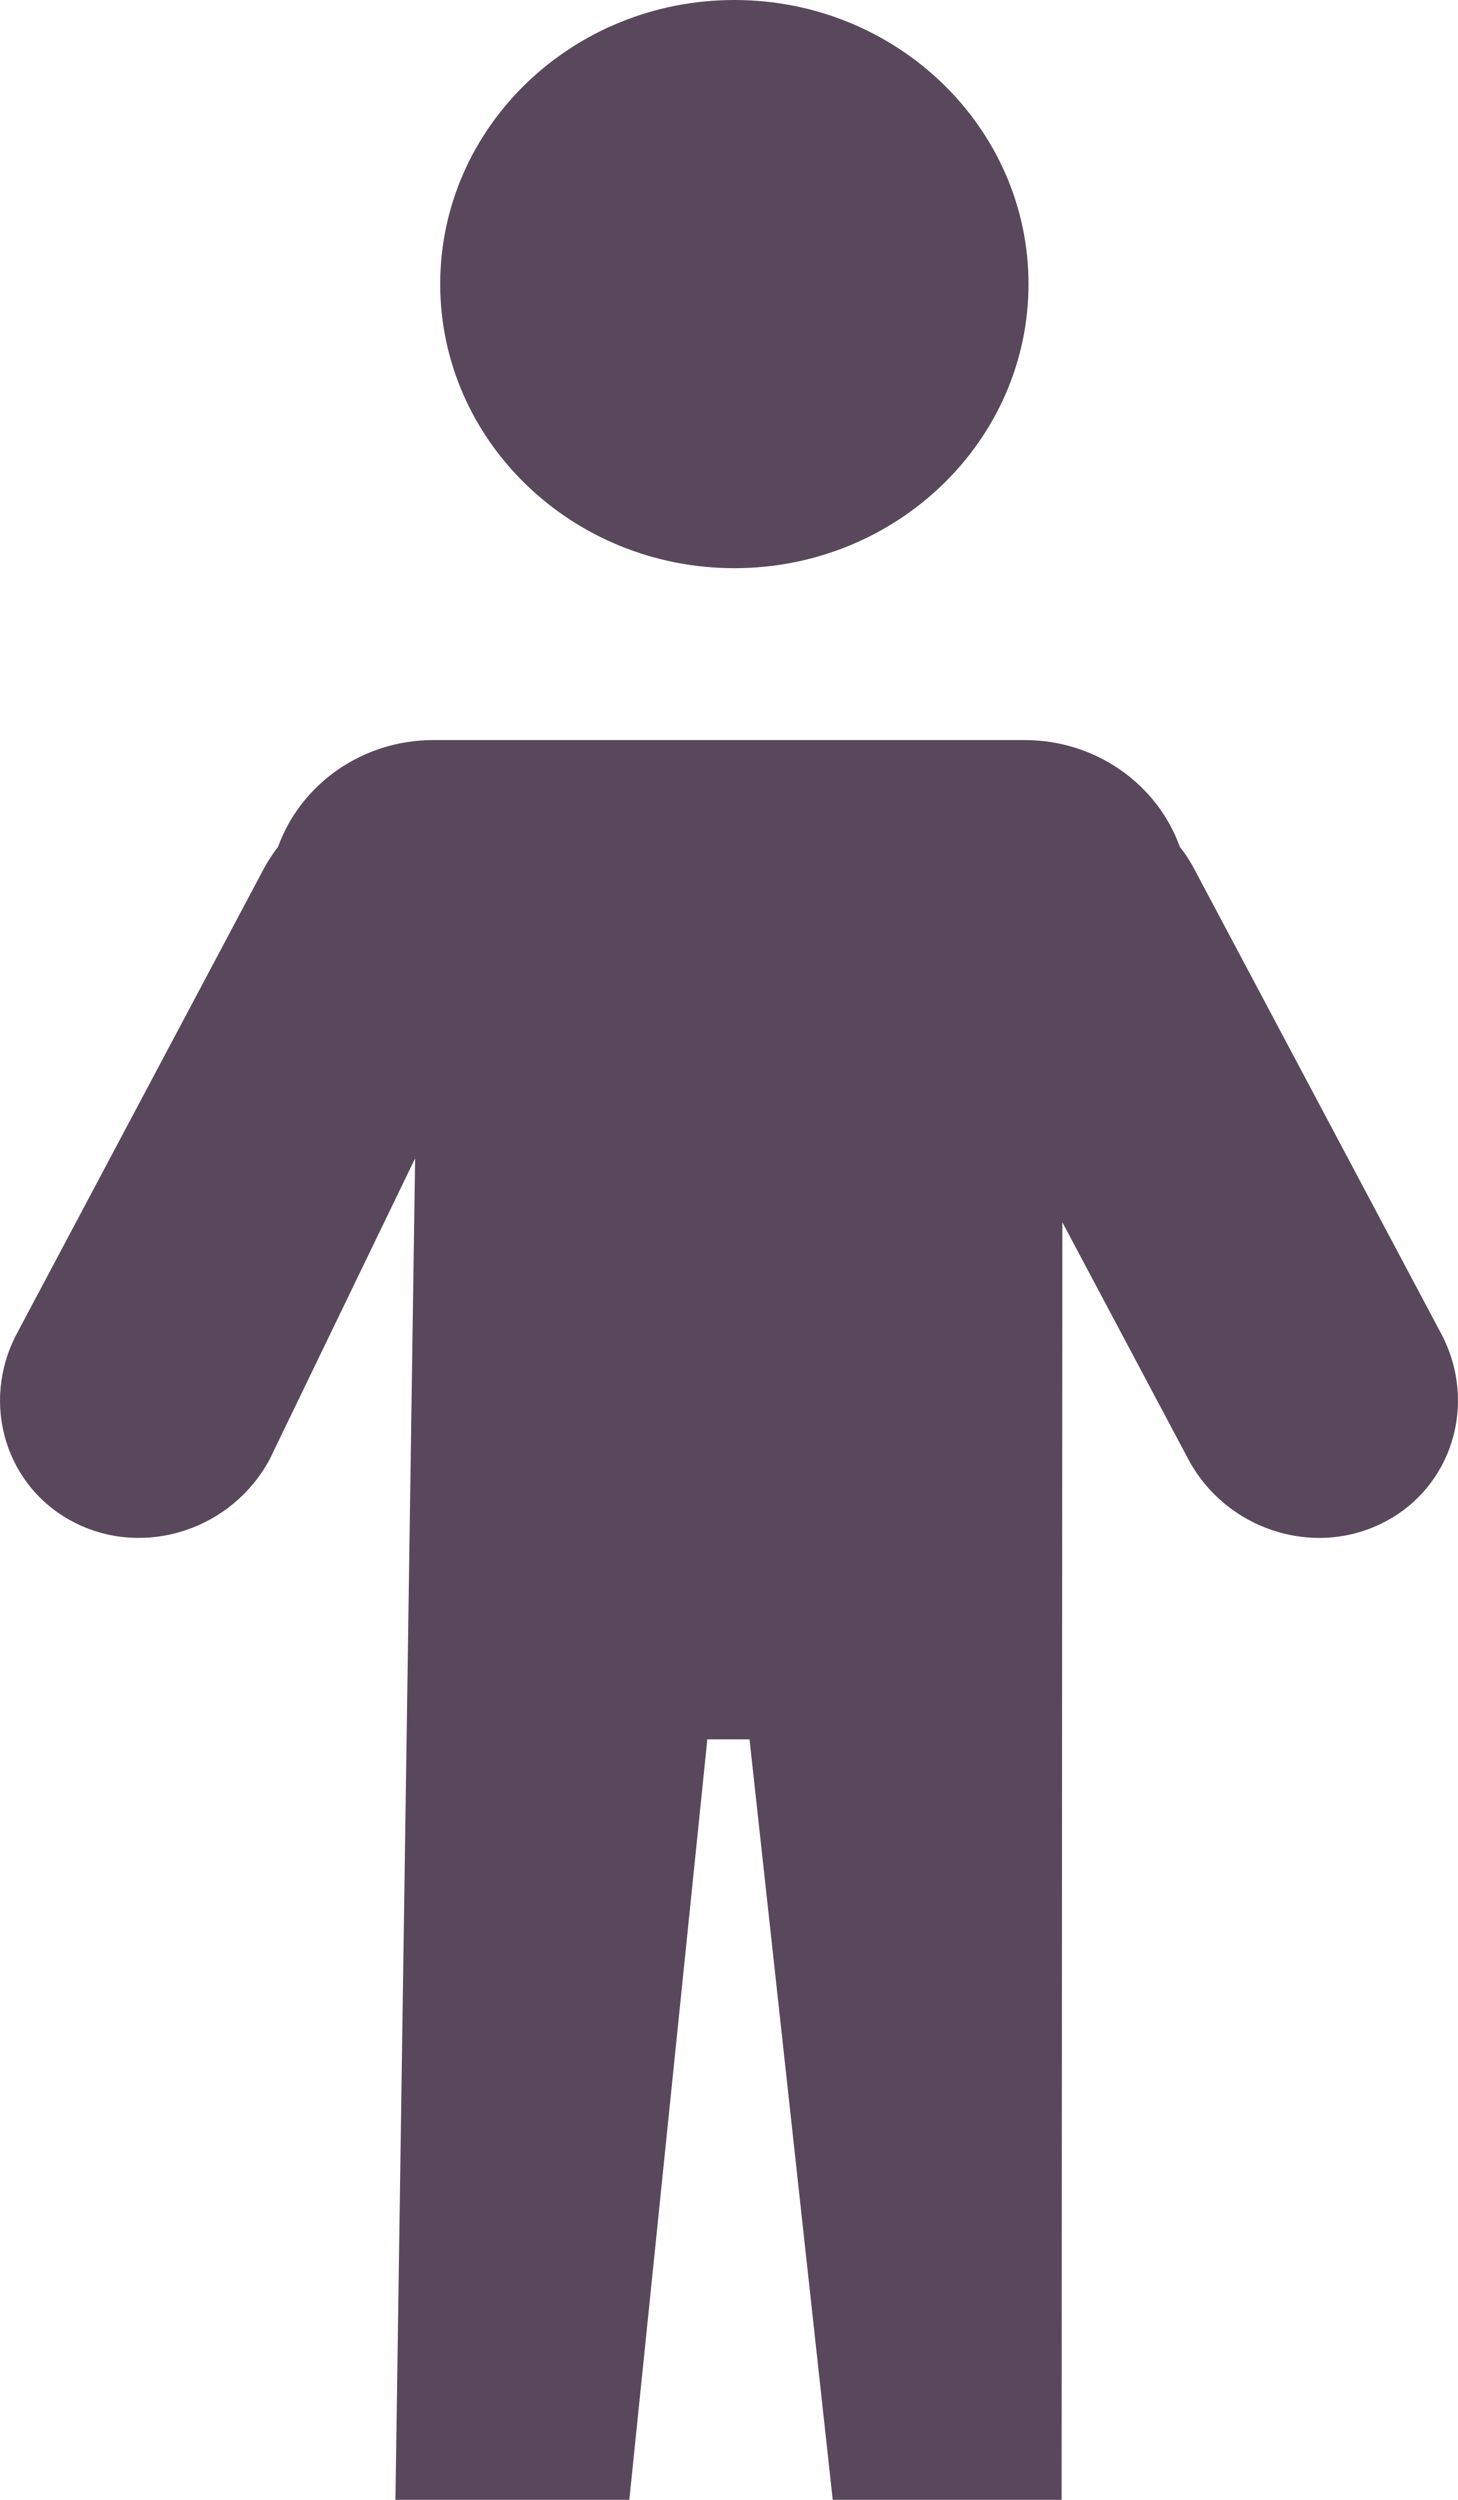 <?xml version="1.0" encoding="UTF-8" standalone="no"?>
<svg width="14px" height="24px" viewBox="0 0 14 24" version="1.1" xmlns="http://www.w3.org/2000/svg" xmlns:xlink="http://www.w3.org/1999/xlink">
    <!-- Generator: Sketch 40 (33762) - http://www.bohemiancoding.com/sketch -->
    <title>Shape</title>
    <desc>Created with Sketch.</desc>
    <defs></defs>
    <g id="Page-1" stroke="none" stroke-width="1" fill="none" fill-rule="evenodd">
        <g id="02-Лазерная-Эпиляция" transform="translate(-682, -1129)" fill="#59485B">
            <g id="Услуги" transform="translate(70, 1041)">
                <g id="Right" transform="translate(370, 70)">
                    <g id="Group-3" transform="translate(242, 18)">
                        <path d="M3.986,12.879 L2.591,9.993 C2.233,9.32 1.4,9.043 0.728,9.376 C0.058,9.708 -0.195,10.524 0.162,11.197 L2.531,15.656 C2.572,15.733 2.619,15.804 2.67,15.87 C2.885,16.466 3.472,16.895 4.162,16.895 L9.838,16.895 C10.528,16.895 11.115,16.466 11.329,15.87 C11.381,15.804 11.428,15.733 11.468,15.656 L13.838,11.197 C14.195,10.524 13.942,9.708 13.271,9.376 C12.6,9.043 11.766,9.32 11.409,9.993 L10.201,12.265 L10.194,0 L7.996,0 L7.197,7.301 L6.792,7.301 L6.043,0 L3.797,0 L3.986,12.879 Z M7.052,24 C8.61,24 9.876,22.778 9.876,21.273 C9.876,19.768 8.61,18.545 7.052,18.545 C5.492,18.545 4.227,19.768 4.227,21.273 C4.227,22.778 5.492,24 7.052,24 Z" id="Shape" transform="translate(7, 12) scale(1, -1) translate(-7, -12) "></path>
                    </g>
                </g>
            </g>
        </g>
    </g>
</svg>